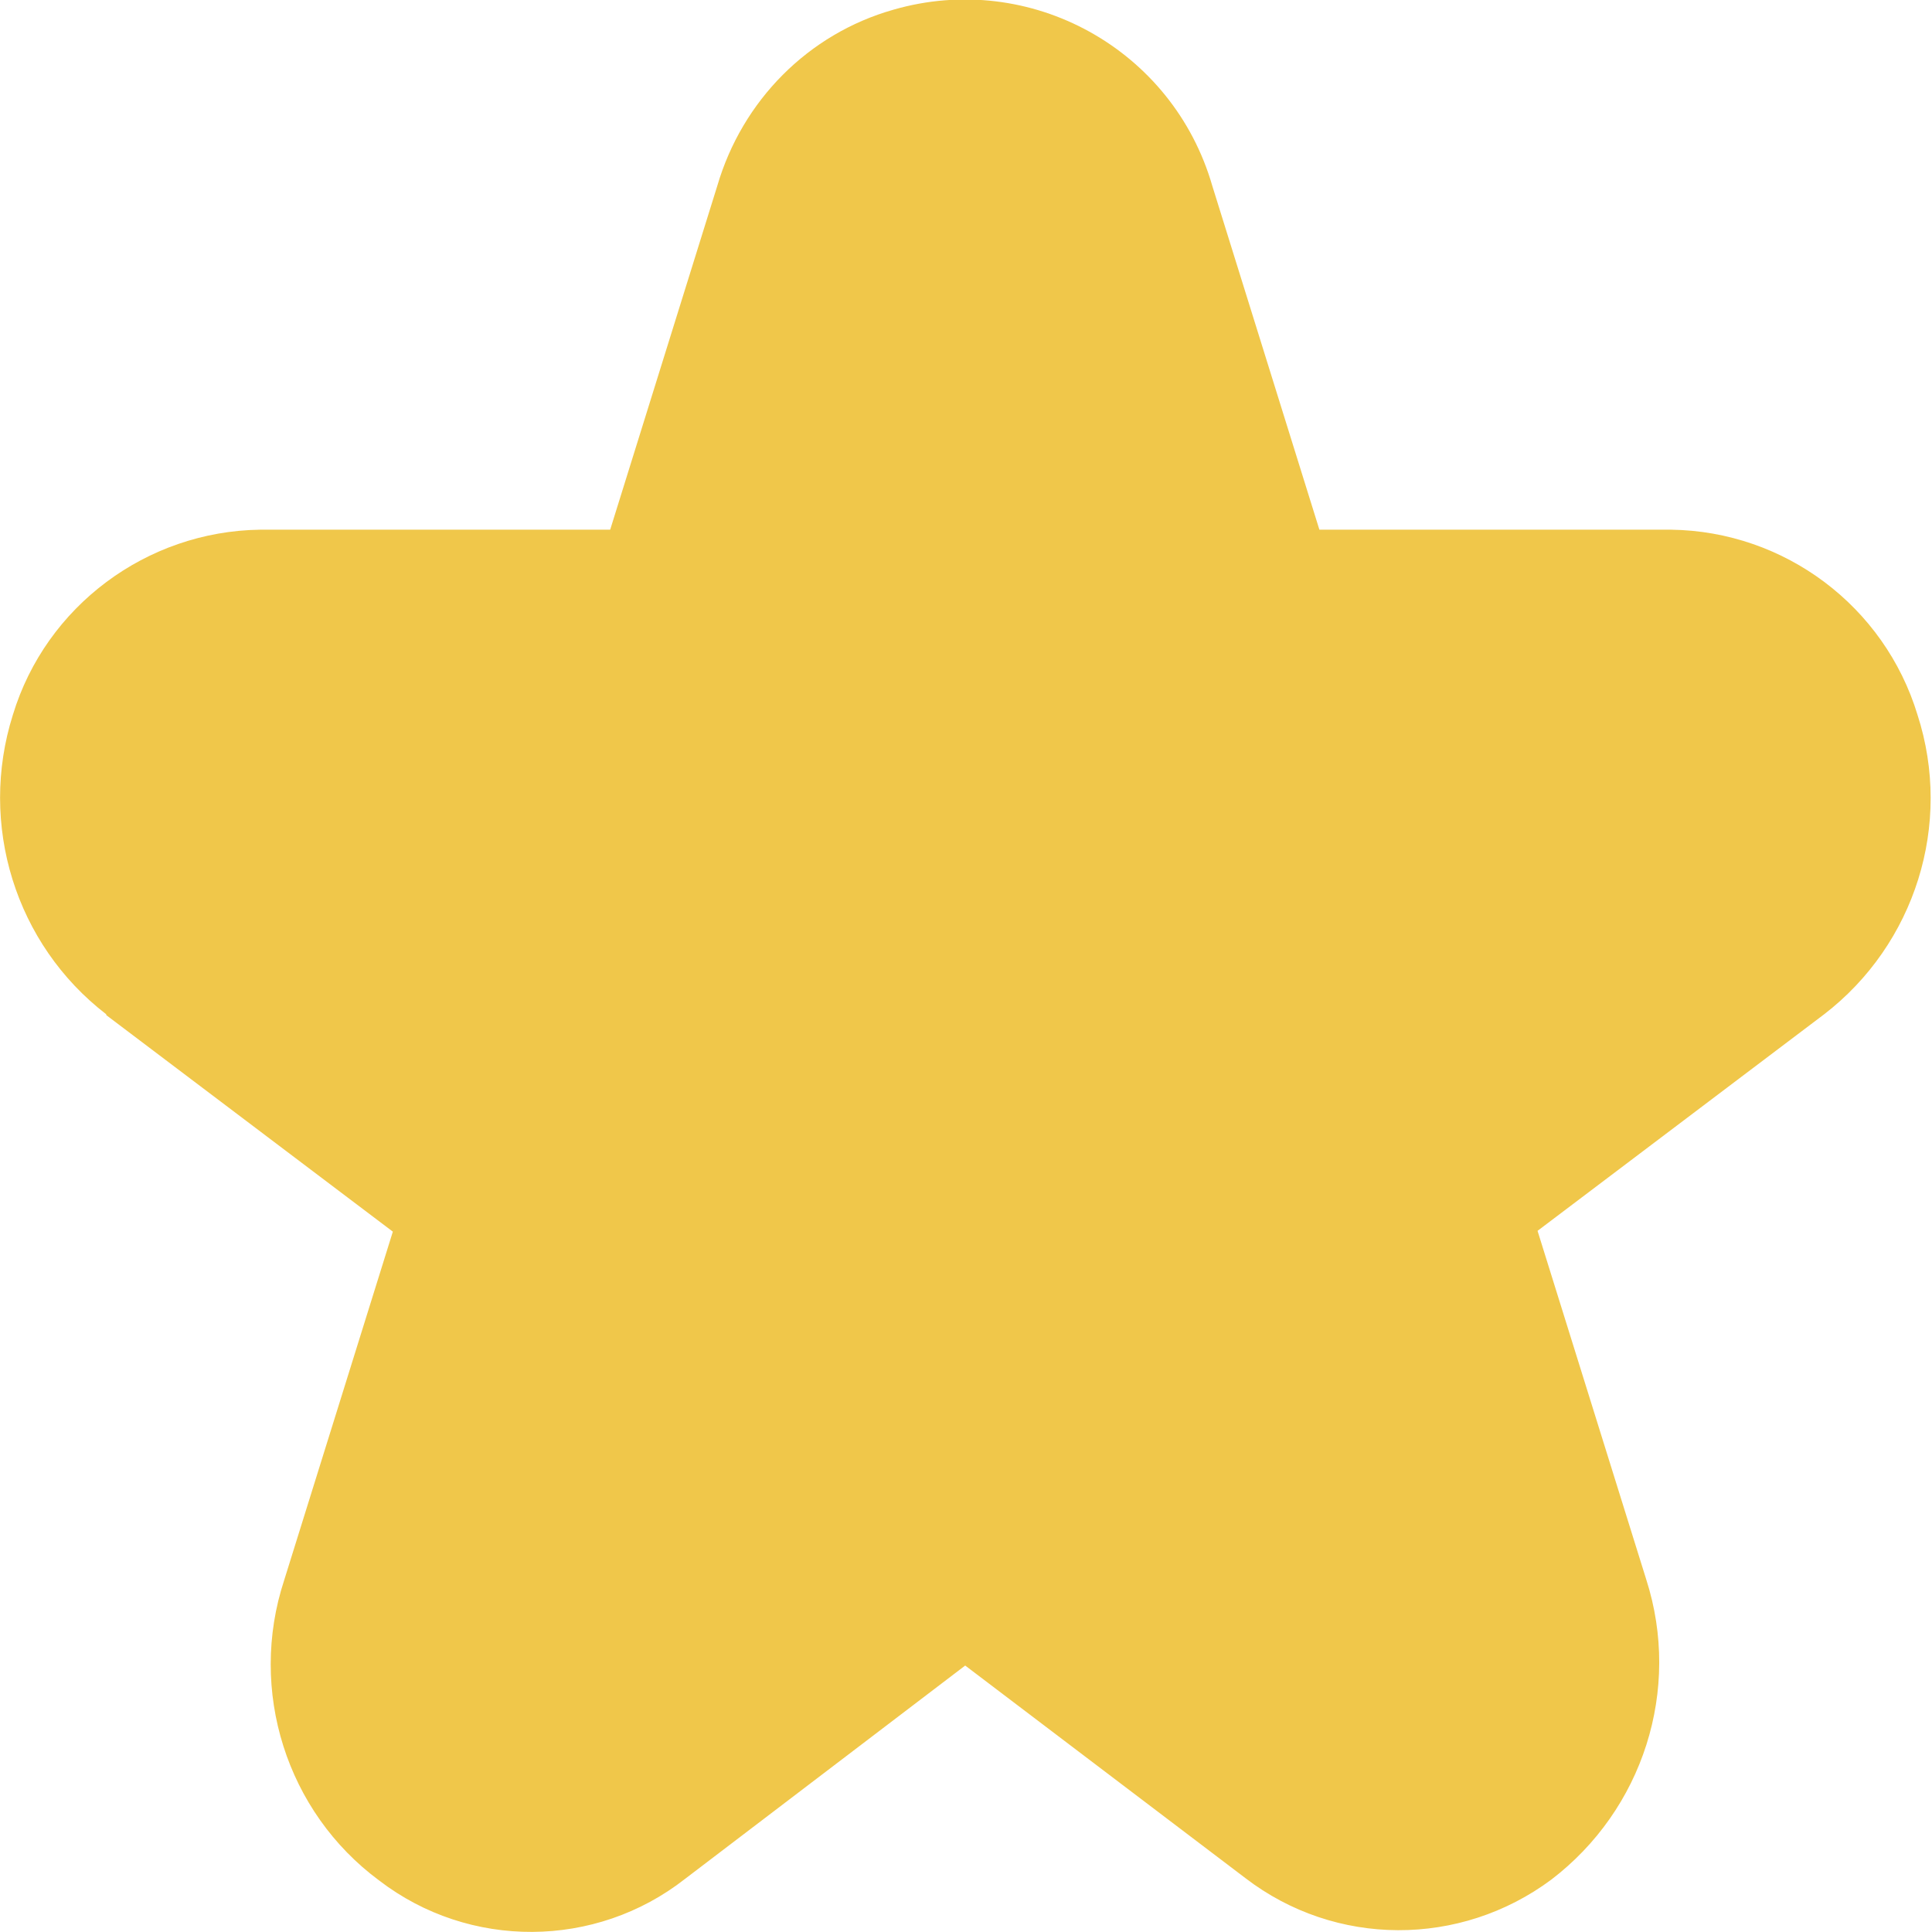 <?xml version="1.0" encoding="UTF-8"?><svg id="_圖層_1" xmlns="http://www.w3.org/2000/svg" viewBox="0 0 24 24"><defs><style>.cls-1{fill:#f0c74a;}</style></defs><path id="star" class="cls-1" d="m1.32,12.61l3.56,2.69-1.35,4.33c-.45,1.37.03,2.88,1.18,3.73,1.12.86,2.69.85,3.8-.02l3.48-2.65,3.48,2.64c1.12.86,2.67.86,3.8.02,1.14-.87,1.62-2.36,1.18-3.73l-1.35-4.33,3.56-2.69c1.13-.87,1.6-2.36,1.16-3.72-.41-1.35-1.65-2.28-3.06-2.3h-4.37l-1.33-4.27c-.49-1.7-2.26-2.68-3.96-2.19-1.06.3-1.88,1.13-2.19,2.19l-1.33,4.27H3.23c-1.41.02-2.66.95-3.07,2.3-.43,1.36.03,2.85,1.16,3.72h0Z"/></svg>